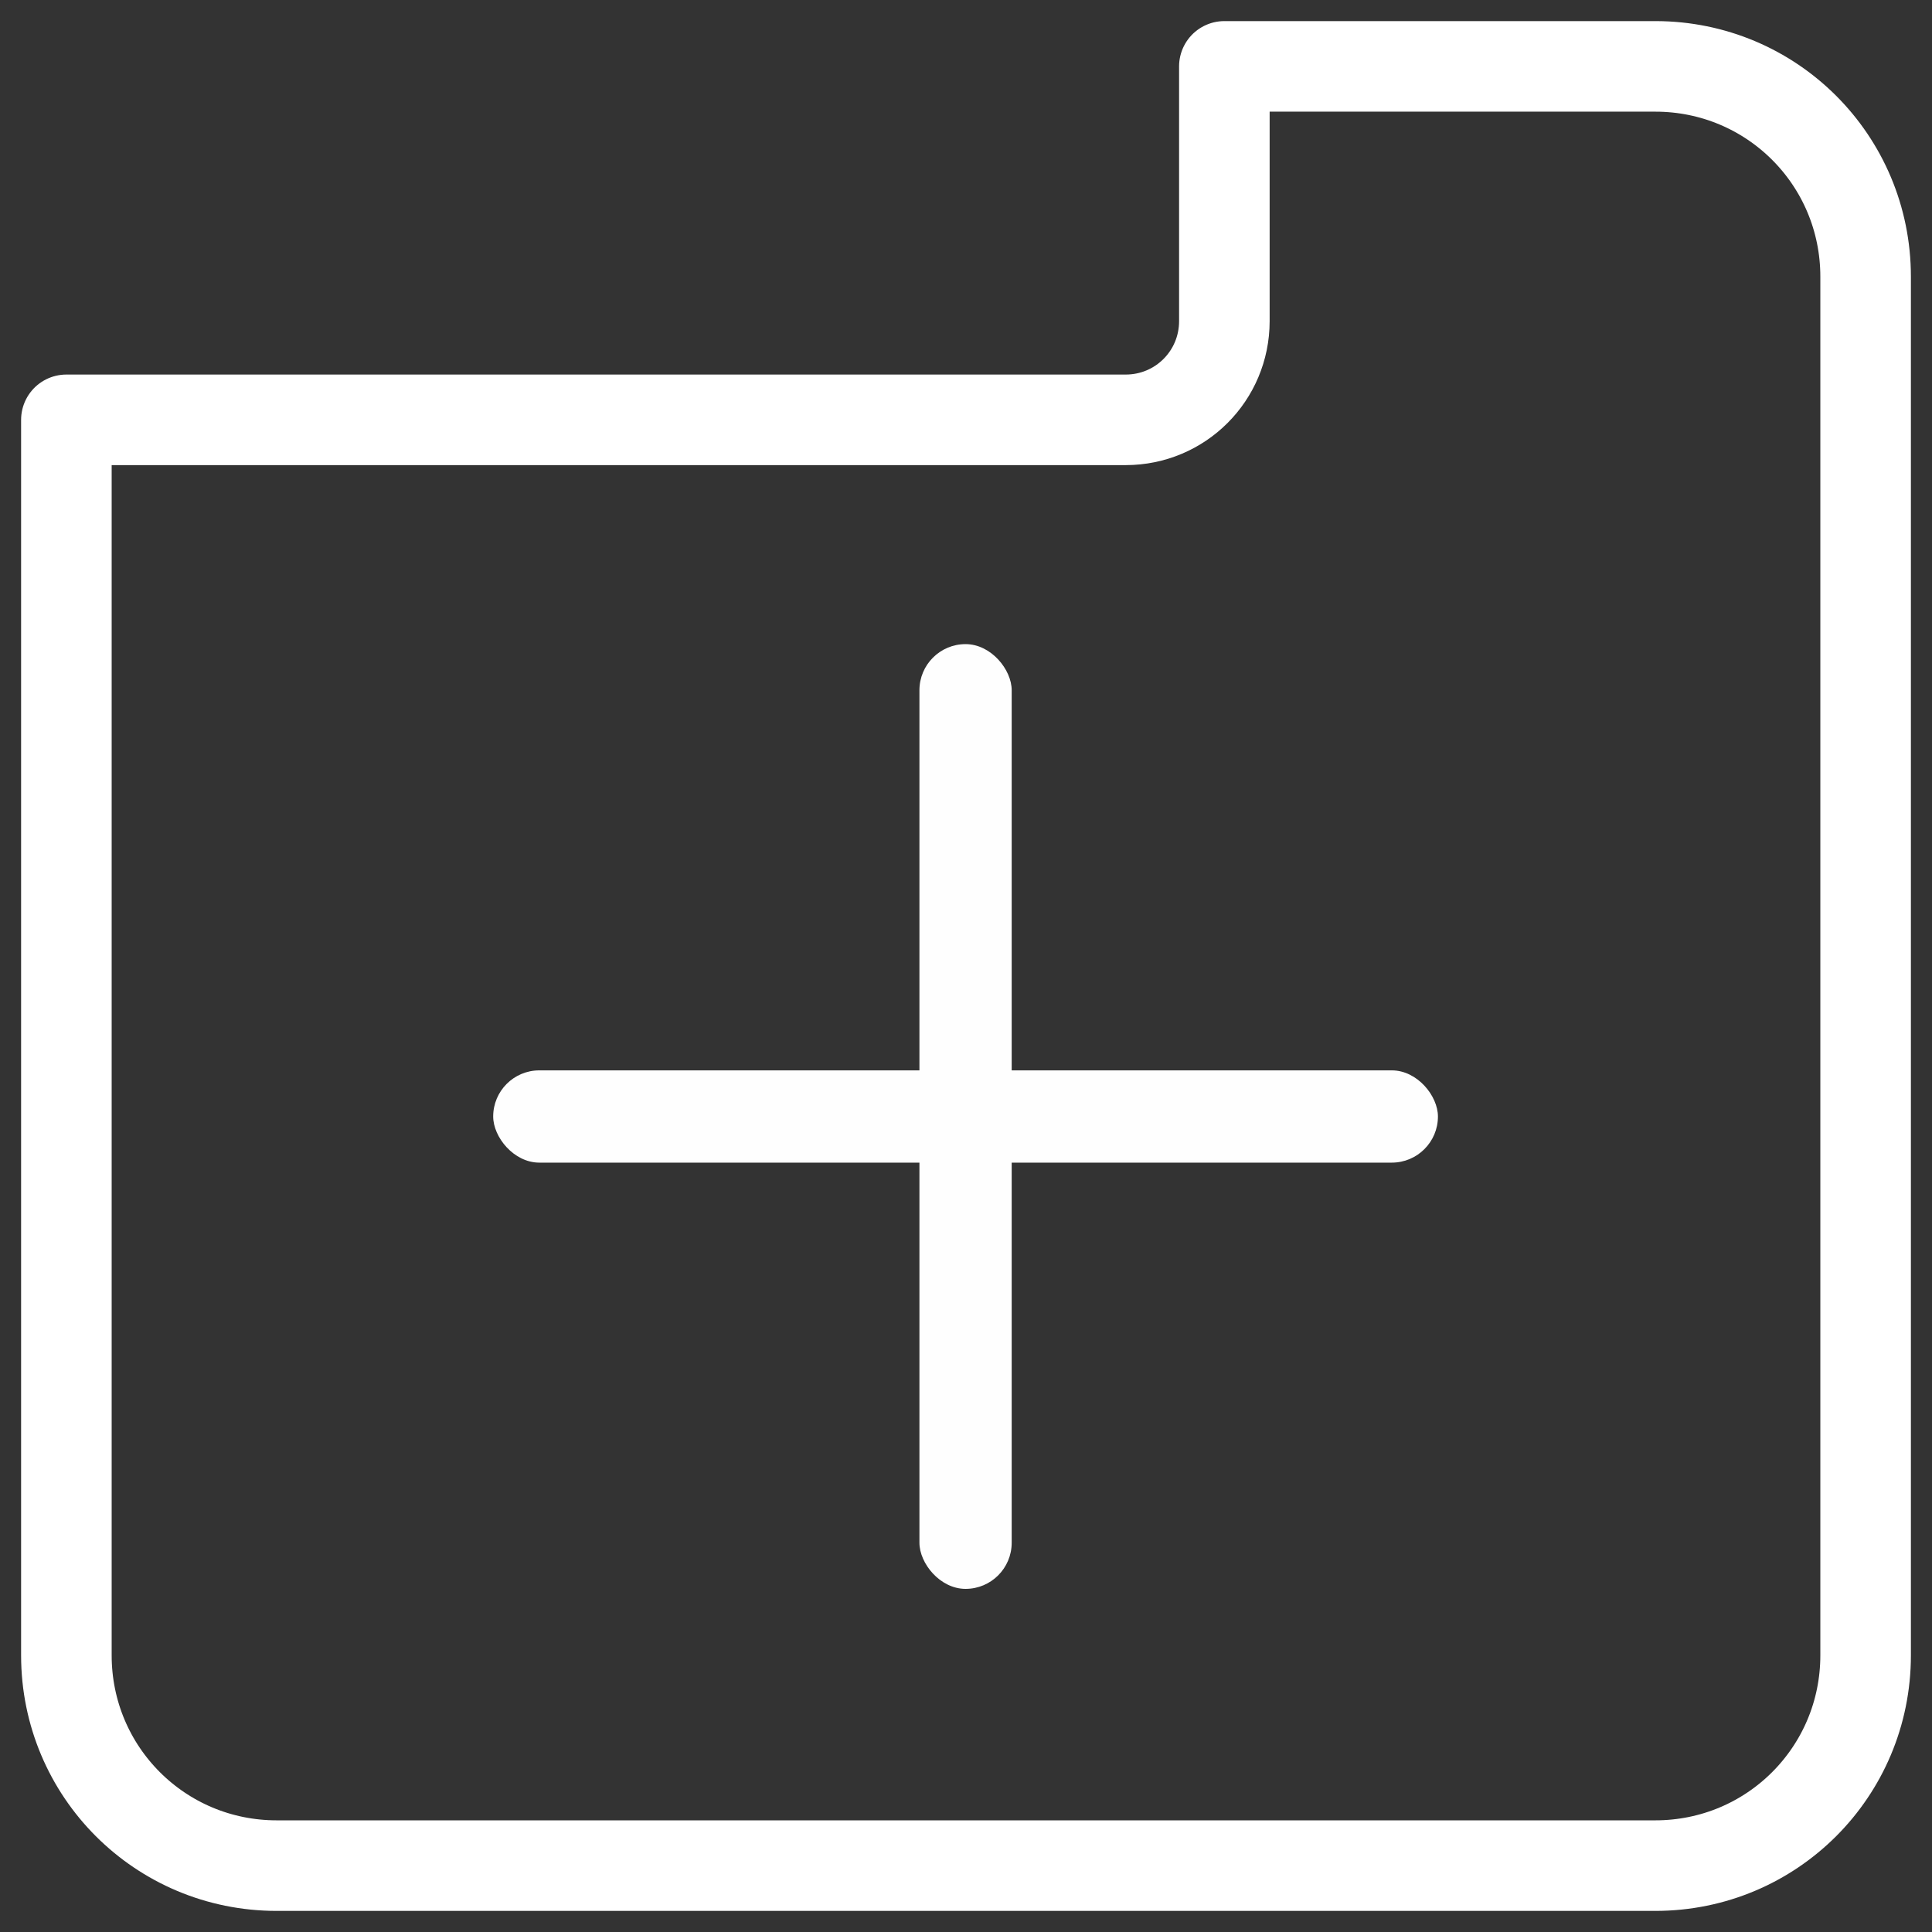 <?xml version="1.0" encoding="UTF-8" standalone="no"?>

<svg
   width="512"
   height="512"
   viewBox="0 0 512 512"
   version="1.1"
   id="svg1"
   xml:space="preserve"
   xmlns="http://www.w3.org/2000/svg"
   xmlns:svg="http://www.w3.org/2000/svg"><rect x="0" y="0" width="512" height="512" fill="#333333" stroke="none"/><defs
     id="defs1" /><g
     id="layer1"><path
       id="rect1"
       style="fill:none;stroke:#ffffff;stroke-width:24;stroke-dasharray:none;stroke-opacity:1;paint-order:markers fill stroke;stroke-linejoin:round;stroke-linecap:butt;stroke-dashoffset:0"
       d="M 324.469 17.592 L 324.469 85.105 C 324.469 99.594 312.805 111.26 298.316 111.26 L 17.592 111.26 L 17.592 438.682 C 17.592 469.554 42.446 494.408 73.318 494.408 L 438.682 494.408 C 469.554 494.408 494.408 469.554 494.408 438.682 L 494.408 73.318 C 494.408 42.446 469.554 17.592 438.682 17.592 L 324.469 17.592 z " /><g
       id="layer1-1"
       transform="matrix(0.489,0,0,0.489,130.7,170.7)"
       style="stroke:none;stroke-opacity:1;fill:#fefefe;fill-opacity:1"><rect
         style="fill:#fefefe;fill-opacity:1;stroke:none;stroke-width:17.808;stroke-linejoin:round;stroke-opacity:1;paint-order:markers fill stroke"
         id="rect1-2"
         width="512"
         height="50"
         x="0"
         y="231"
         ry="25" /><rect
         style="fill:#fefefe;fill-opacity:1;stroke:none;stroke-width:17.808;stroke-linejoin:round;stroke-opacity:1;paint-order:markers fill stroke"
         id="rect2"
         width="50"
         height="512"
         x="231"
         y="0"
         ry="25" /></g></g></svg>
